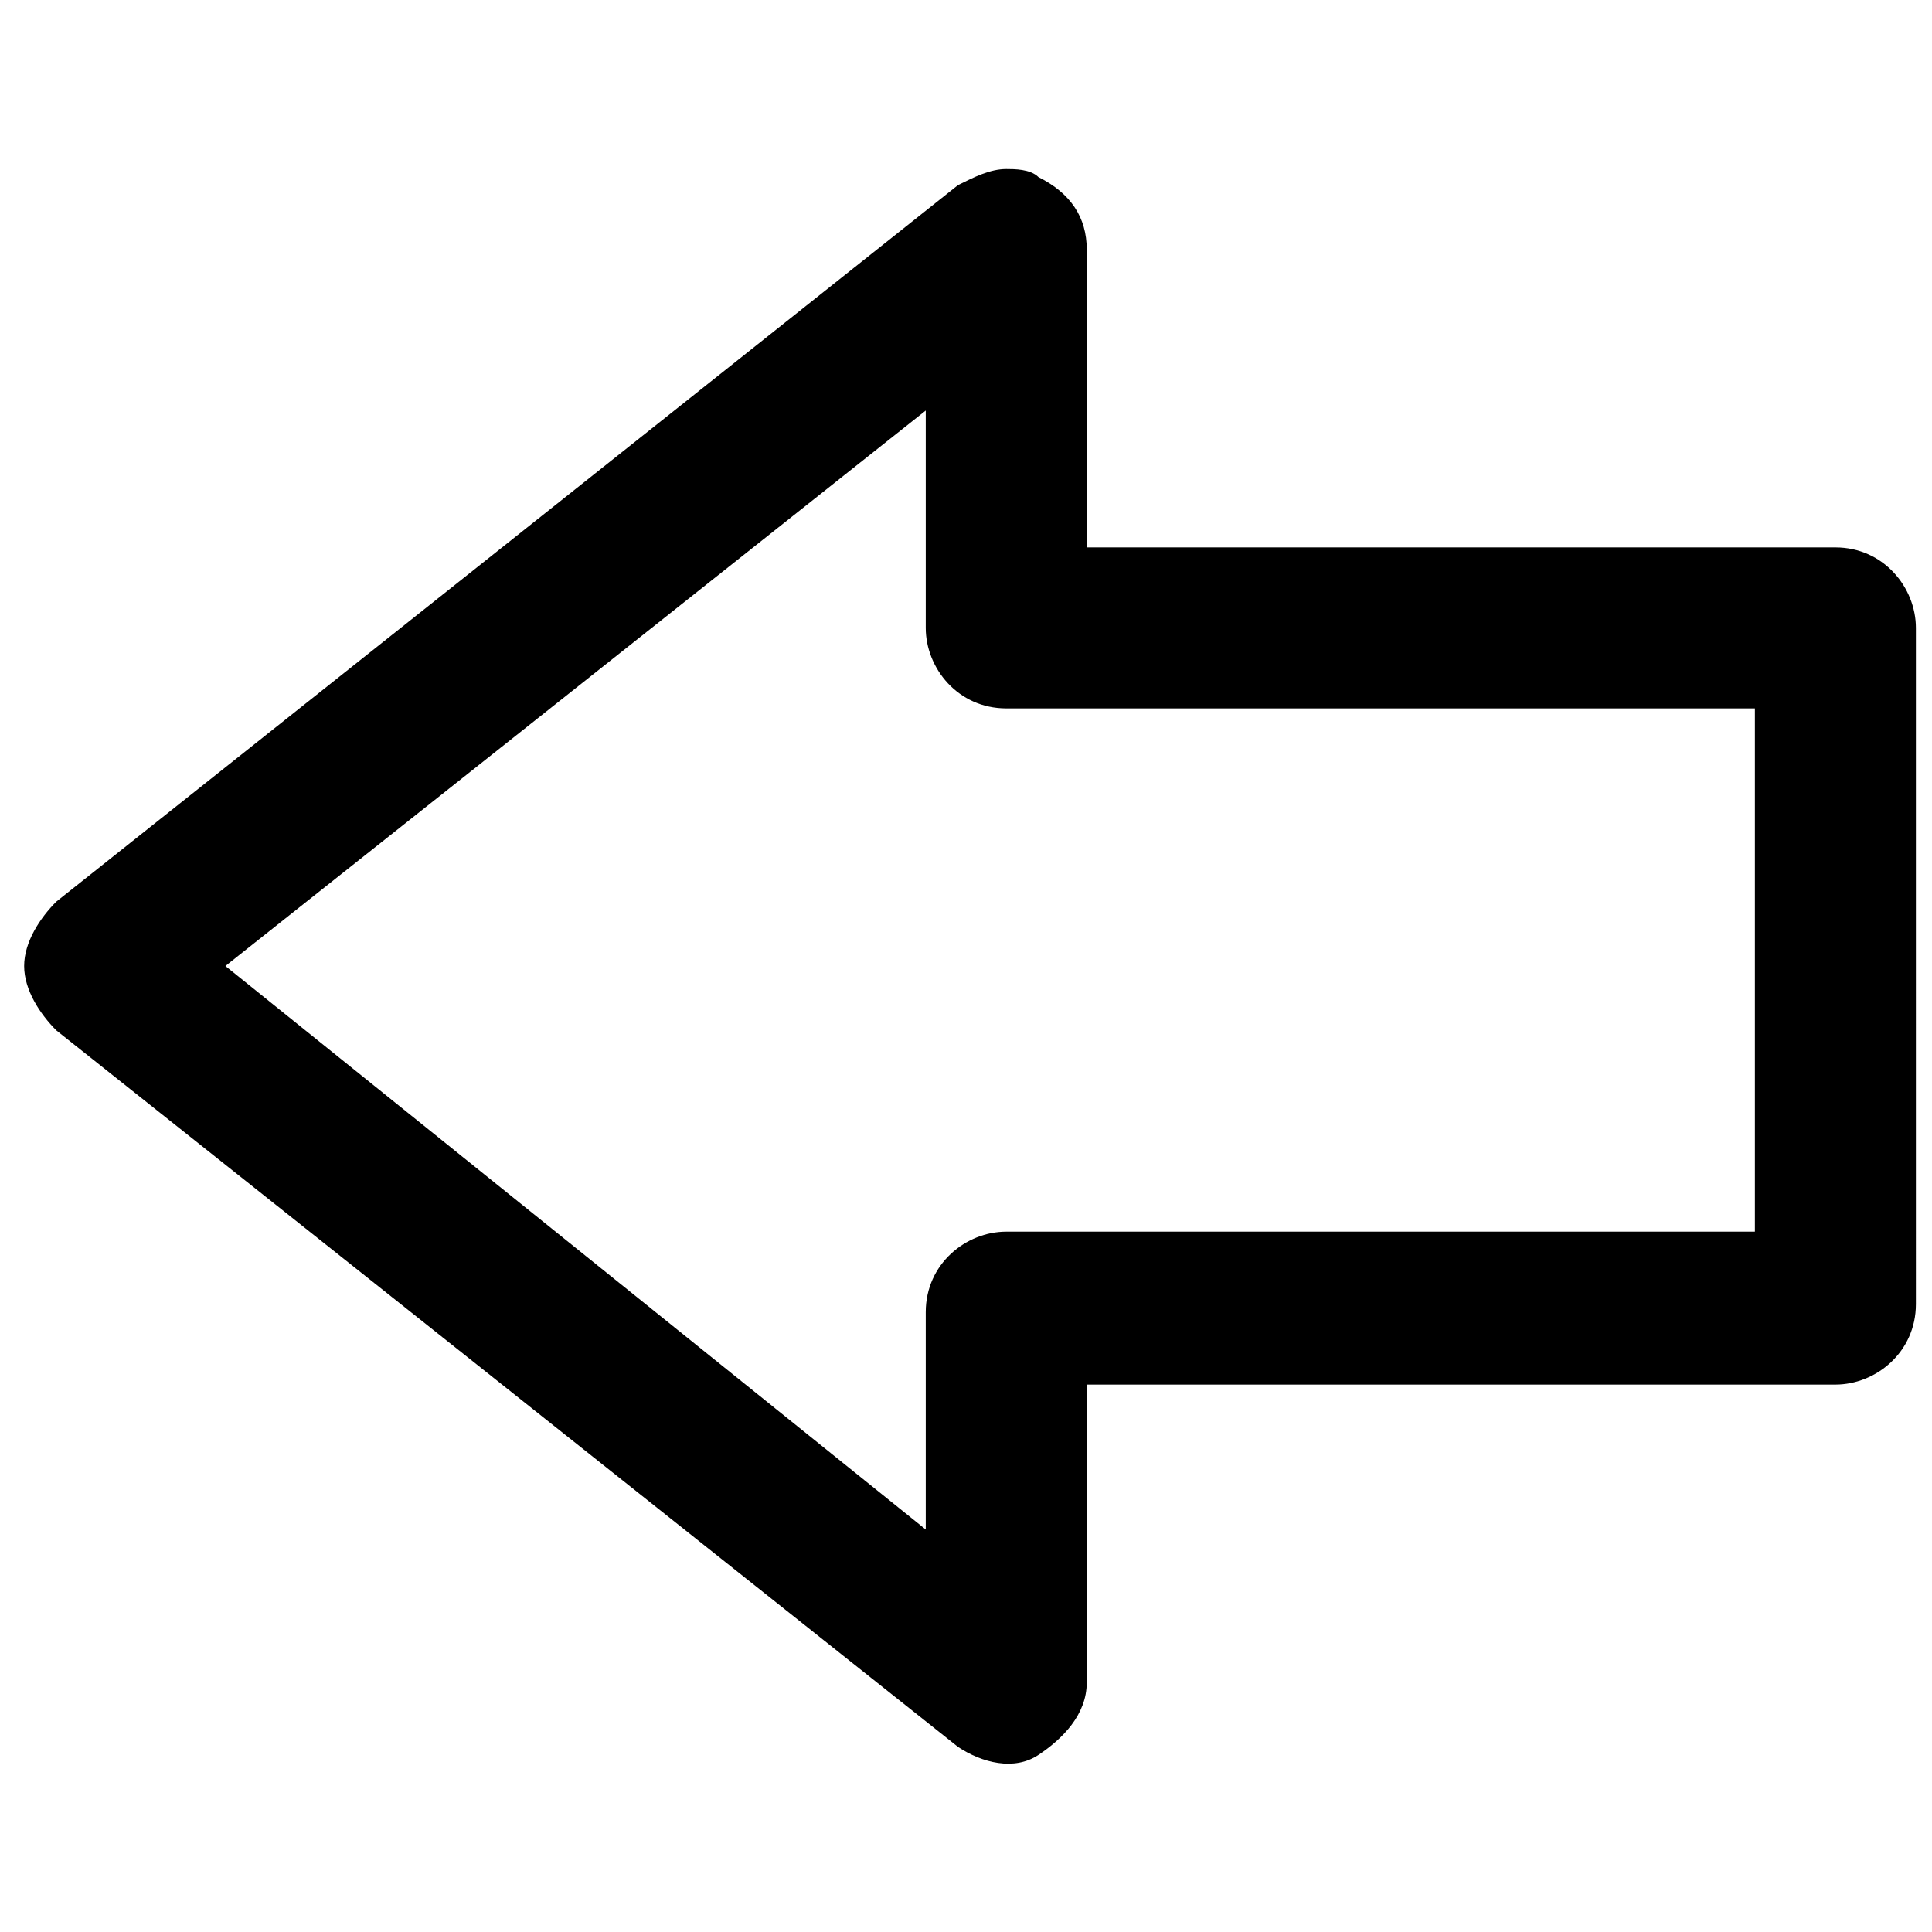 <?xml version="1.0" encoding="utf-8"?>
<!-- Generator: Adobe Illustrator 25.0.0, SVG Export Plug-In . SVG Version: 6.00 Build 0)  -->
<svg version="1.1" id="Calque_1" xmlns="http://www.w3.org/2000/svg" xmlns:xlink="http://www.w3.org/1999/xlink" x="0px" y="0px"
	 viewBox="0 0 24 24" style="enable-background:new 0 0 24 24;" xml:space="preserve">
<path d="M0.7,12.8l11.2,8.9c0.3,0.2,0.7,0.3,1,0.1c0.3-0.2,0.6-0.5,0.6-0.9v-3.7h9.3c0.5,0,1-0.4,1-1V7.8c0-0.5-0.4-1-1-1h-9.3V3.1
	c0-0.4-0.2-0.7-0.6-0.9c-0.1-0.1-0.3-0.1-0.4-0.1c-0.2,0-0.4,0.1-0.6,0.2L0.7,11.2c-0.2,0.2-0.4,0.5-0.4,0.8
	C0.3,12.3,0.5,12.6,0.7,12.8z M11.5,5.1v2.7c0,0.5,0.4,1,1,1h9.3v6.5h-9.3c-0.5,0-1,0.4-1,1v2.7L2.8,12L11.5,5.1z"/>
</svg>
